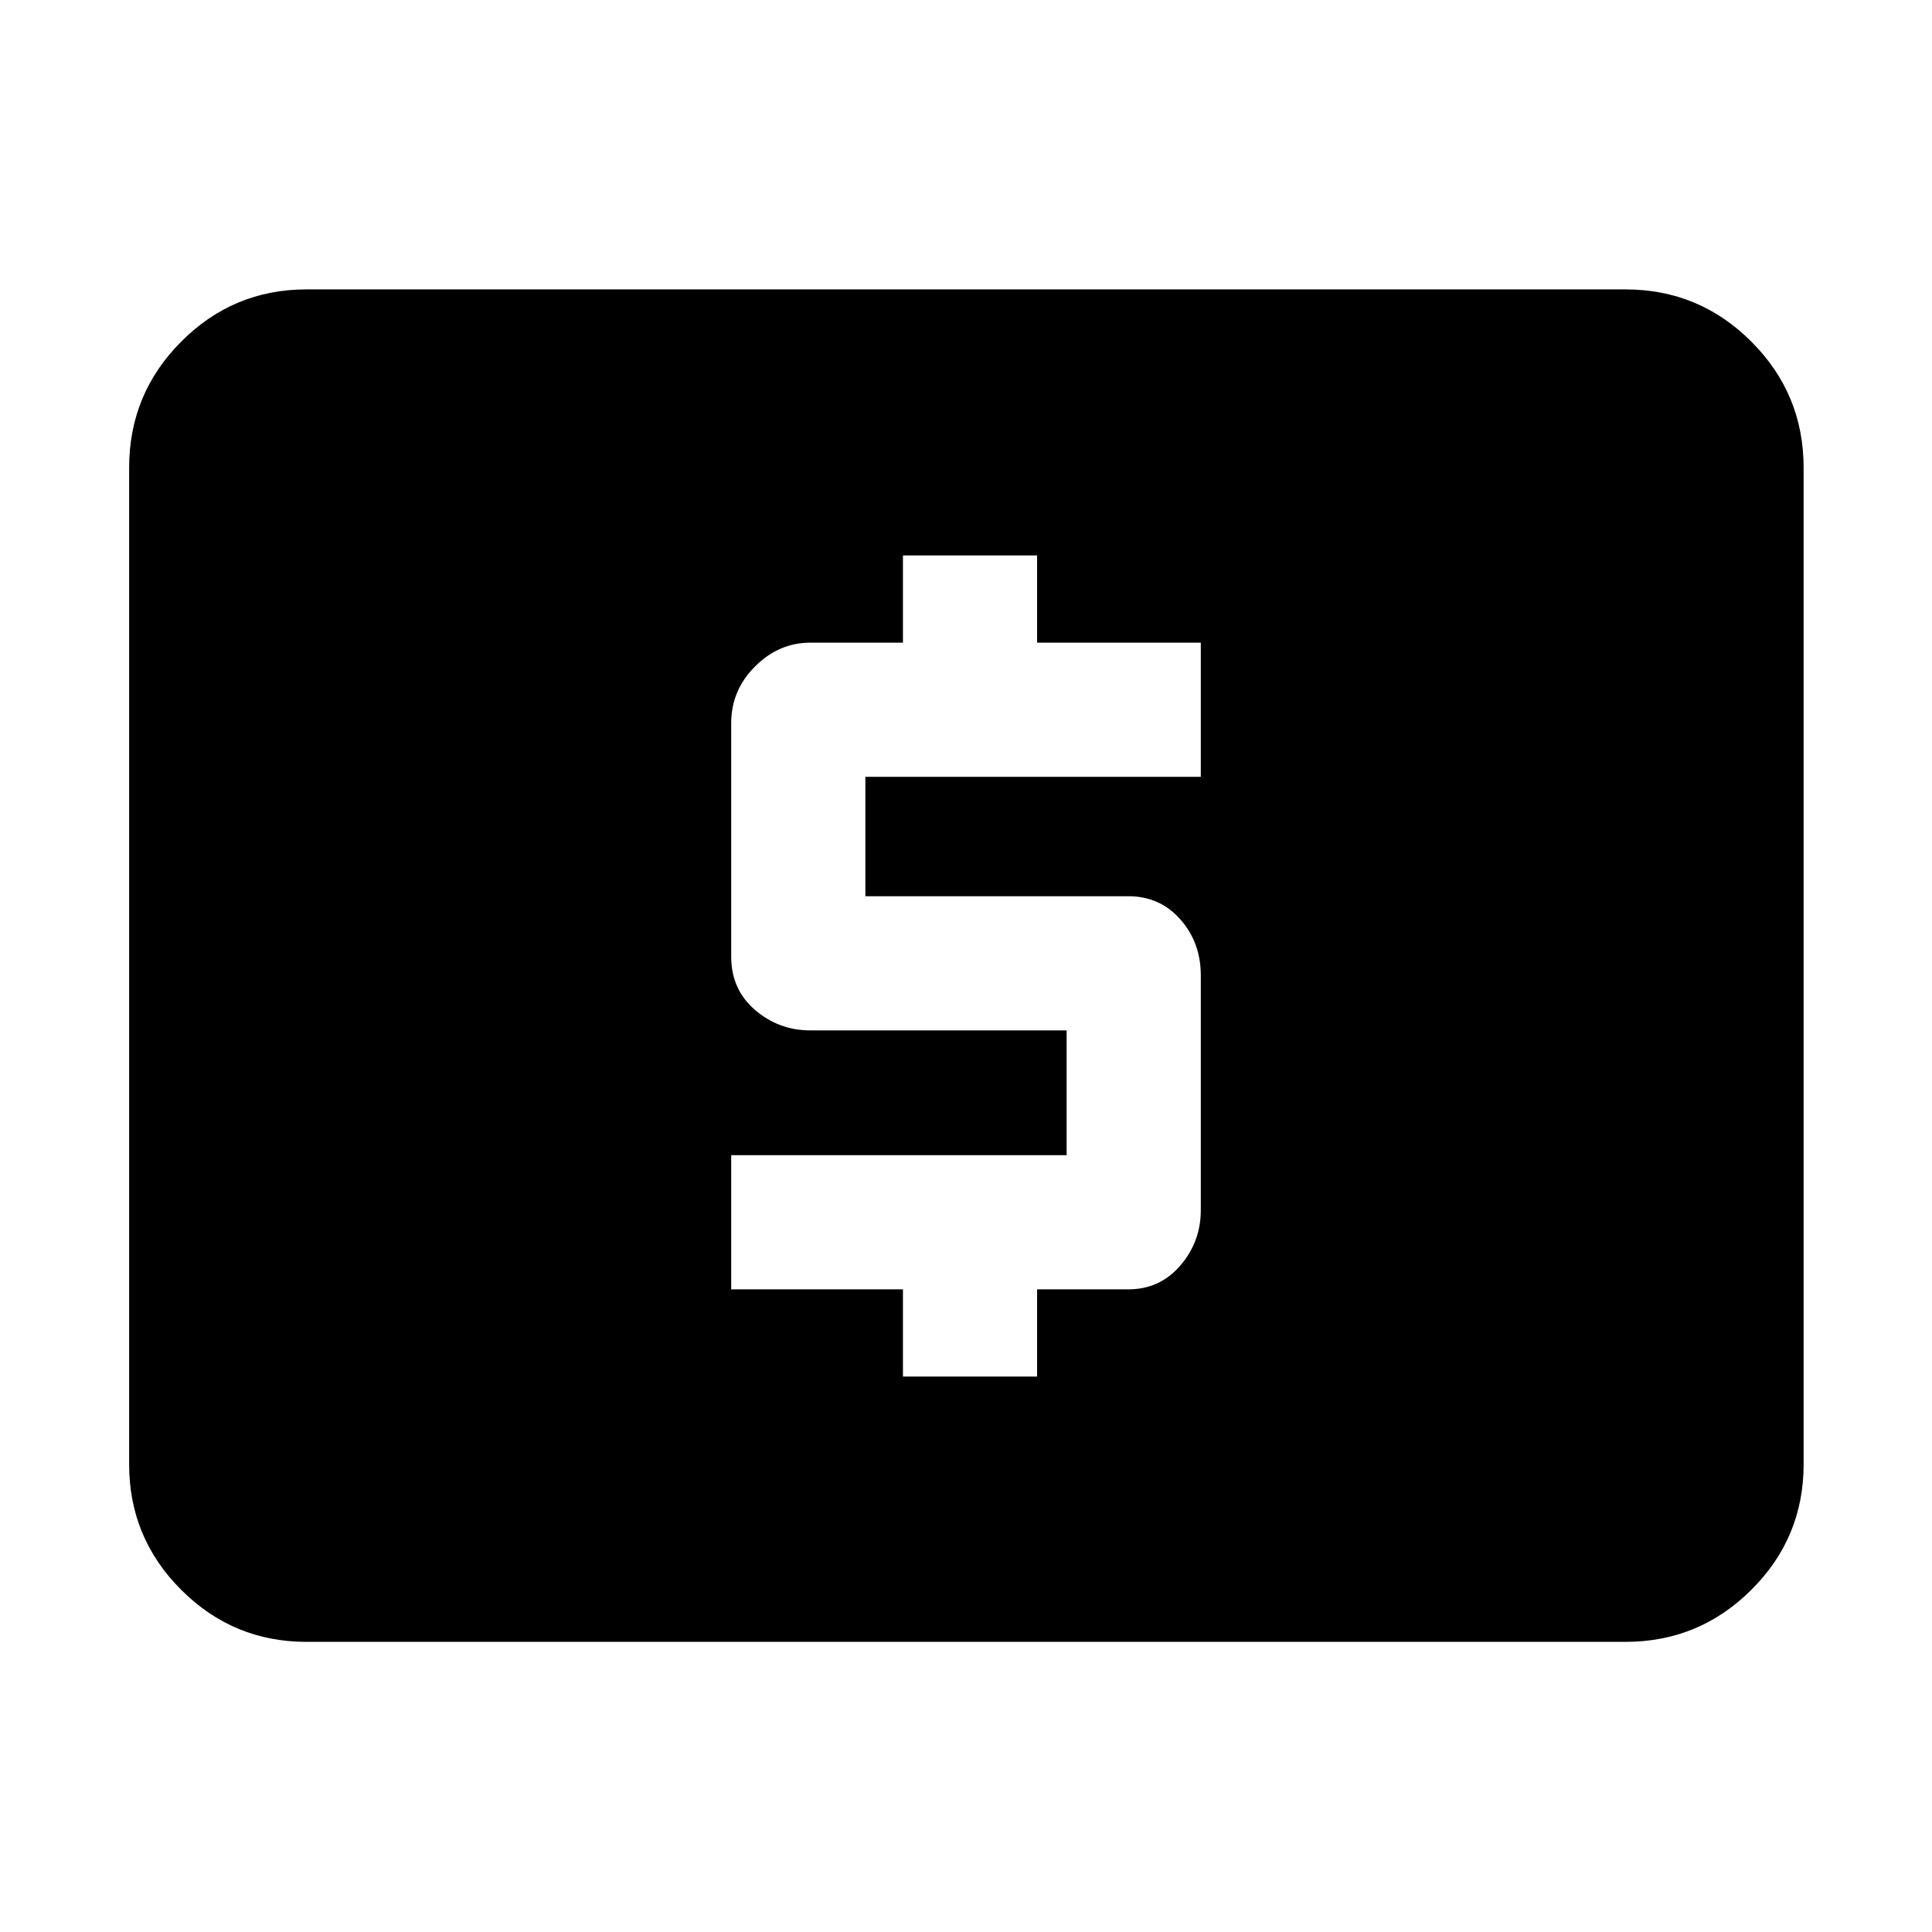 <svg xmlns="http://www.w3.org/2000/svg" height="40" viewBox="0 -960 960 960" width="40"><path d="M448.67-276h66.66v-43.33h45.34q15.66 0 25.83-11.84 10.17-11.83 10.17-27.5v-116.66q0-16.34-10.17-27.84t-25.83-11.5H430V-574h166.67v-66.67h-81.34V-684h-66.66v43.33h-46q-15.67 0-27.5 11.84-11.84 11.83-11.84 28.16v116q0 16.34 11.84 26.5Q387-448 402.67-448H530v62H363.33v66.67h85.34V-276ZM152.32-144.17q-36.44 0-62.29-25.86-25.86-25.85-25.86-62.29v-495.36q0-36.6 25.86-62.56 25.85-25.96 62.29-25.96h655.36q36.6 0 62.56 25.96t25.96 62.56v495.36q0 36.44-25.96 62.29-25.96 25.86-62.56 25.86H152.32Z"/></svg>